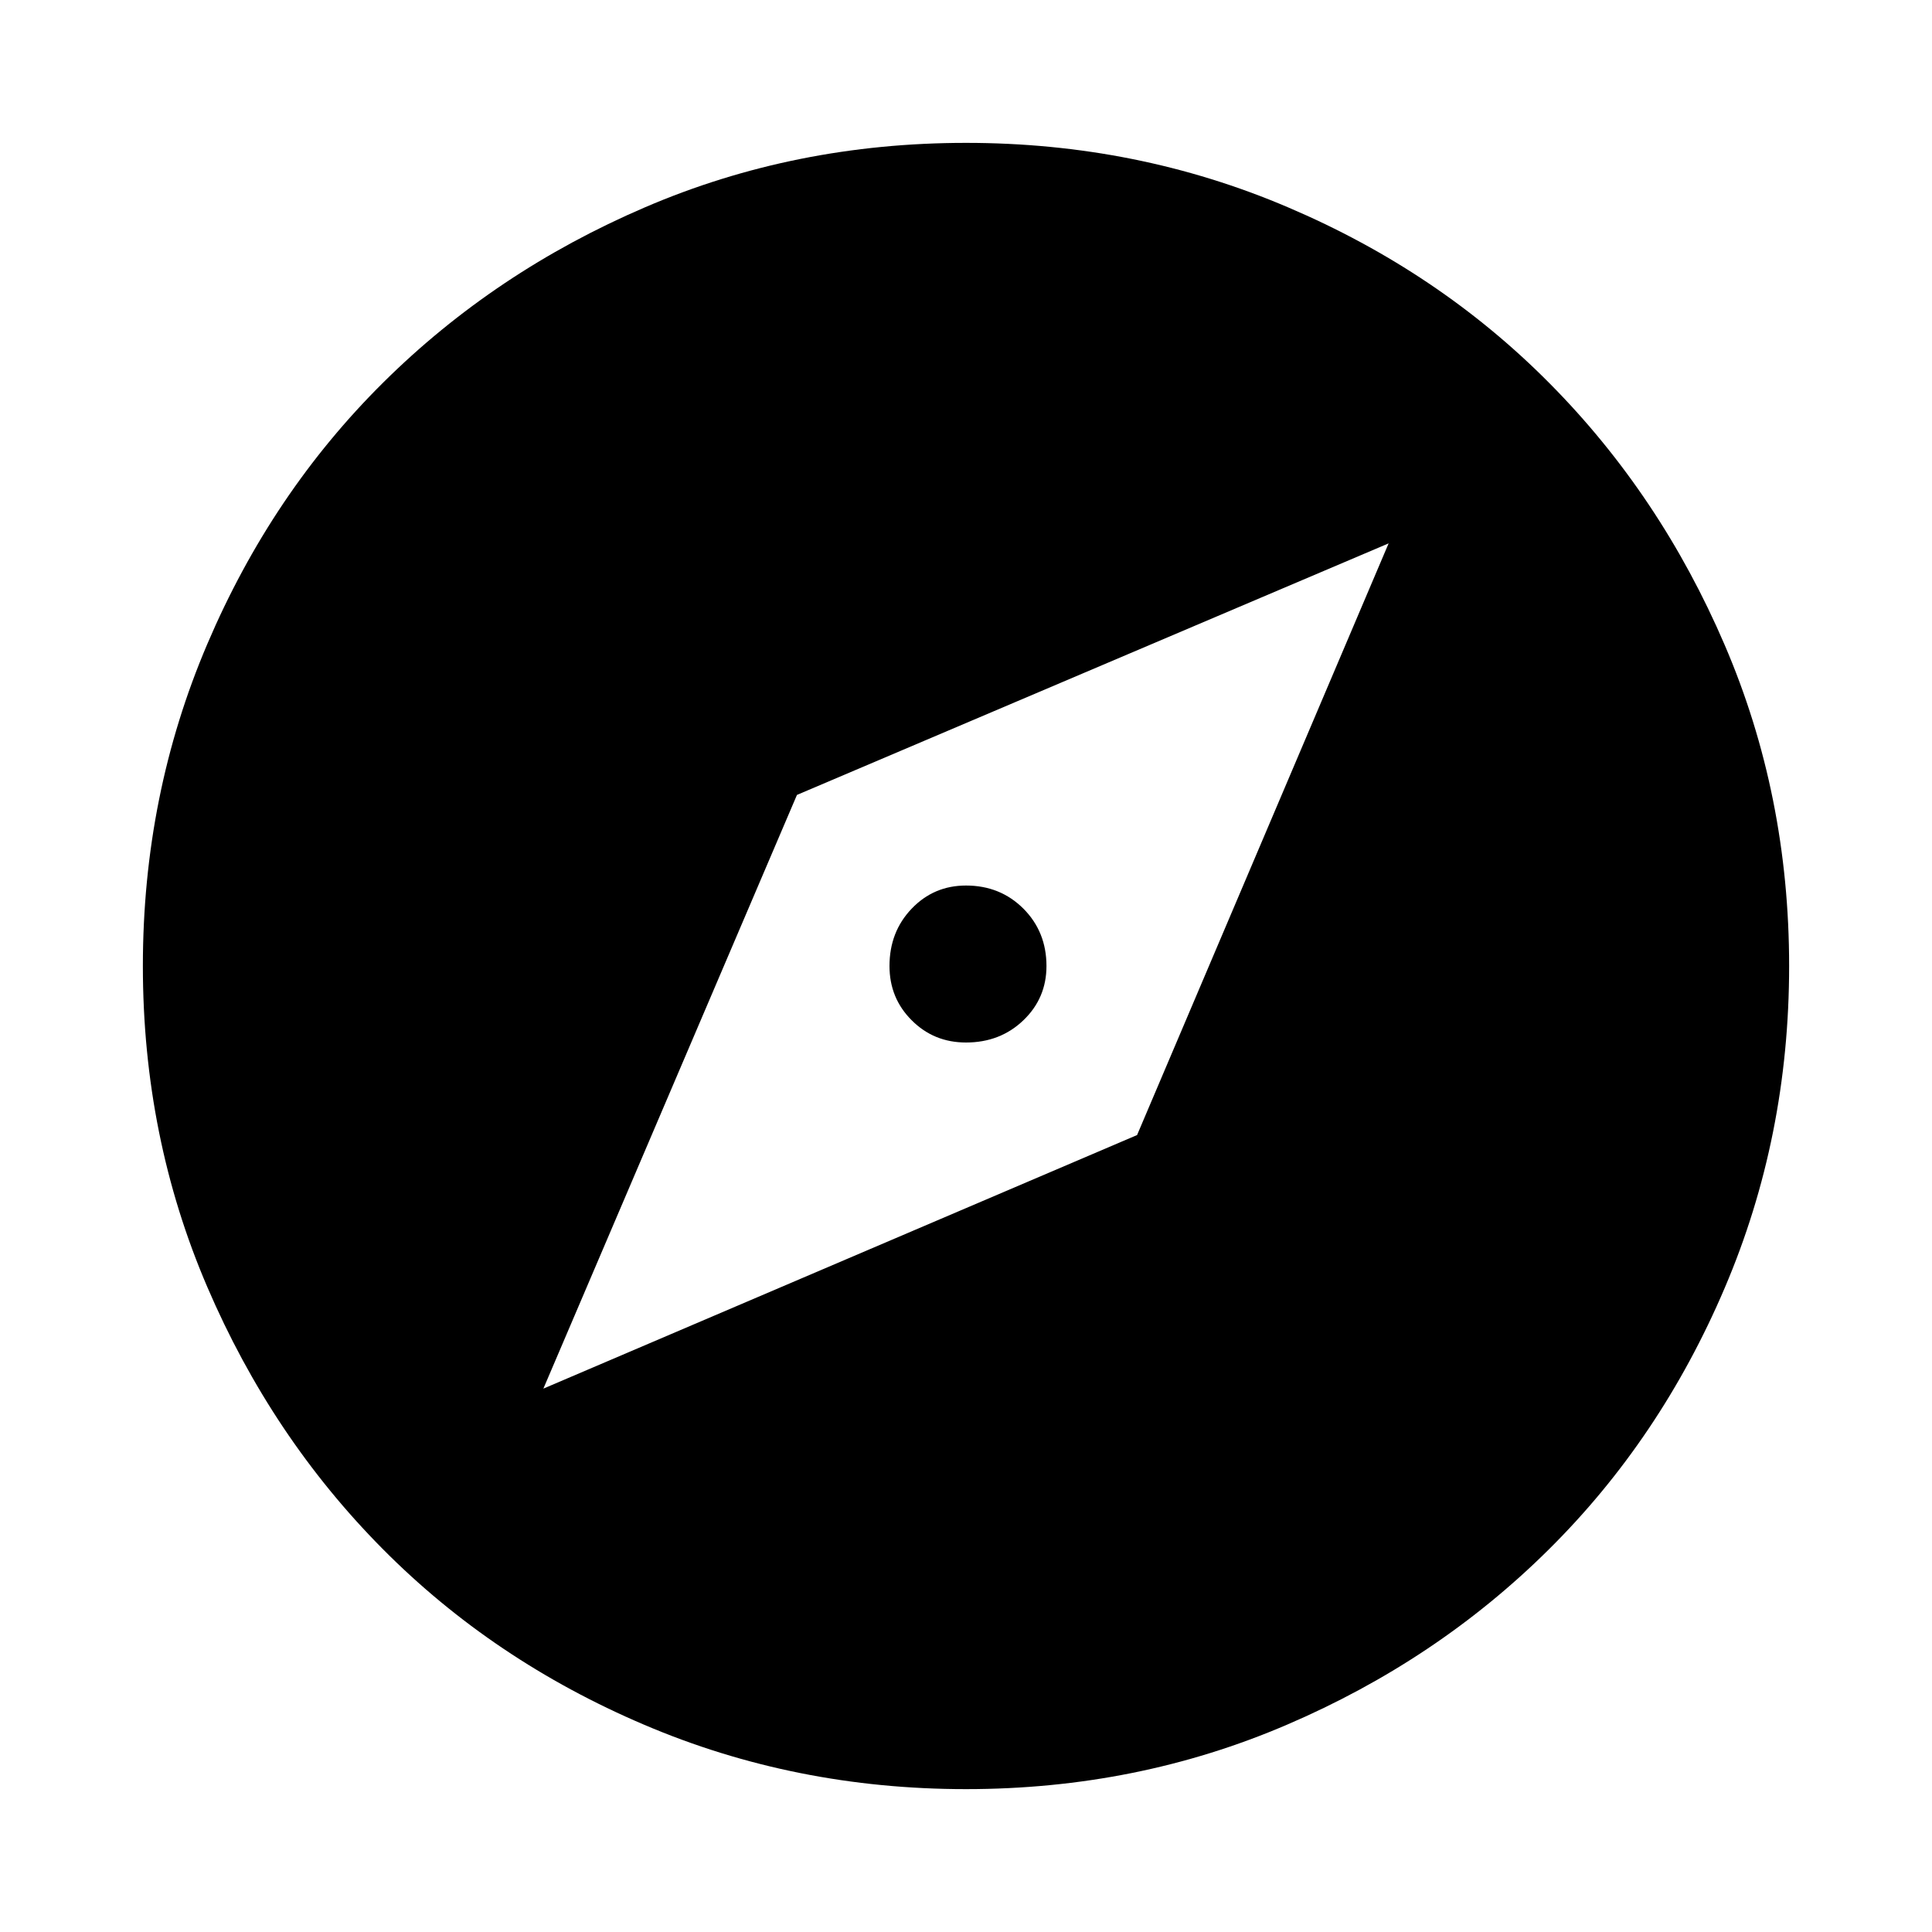 <svg xmlns="http://www.w3.org/2000/svg" height="20" width="20"><path d="M10 18.521Q8.229 18.521 6.667 17.854Q5.104 17.188 3.958 16.031Q2.812 14.875 2.146 13.323Q1.479 11.771 1.479 10Q1.479 8.229 2.146 6.667Q2.812 5.104 3.969 3.958Q5.125 2.812 6.677 2.146Q8.229 1.479 10 1.479Q11.771 1.479 13.333 2.146Q14.896 2.812 16.042 3.969Q17.188 5.125 17.854 6.677Q18.521 8.229 18.521 10Q18.521 11.771 17.854 13.333Q17.188 14.896 16.031 16.042Q14.875 17.188 13.323 17.854Q11.771 18.521 10 18.521ZM5.625 14.375 11.771 11.75 14.375 5.625 8.25 8.229ZM10 10.792Q9.667 10.792 9.438 10.562Q9.208 10.333 9.208 10Q9.208 9.646 9.438 9.406Q9.667 9.167 10 9.167Q10.354 9.167 10.594 9.406Q10.833 9.646 10.833 10Q10.833 10.333 10.594 10.562Q10.354 10.792 10 10.792Z"/></svg>